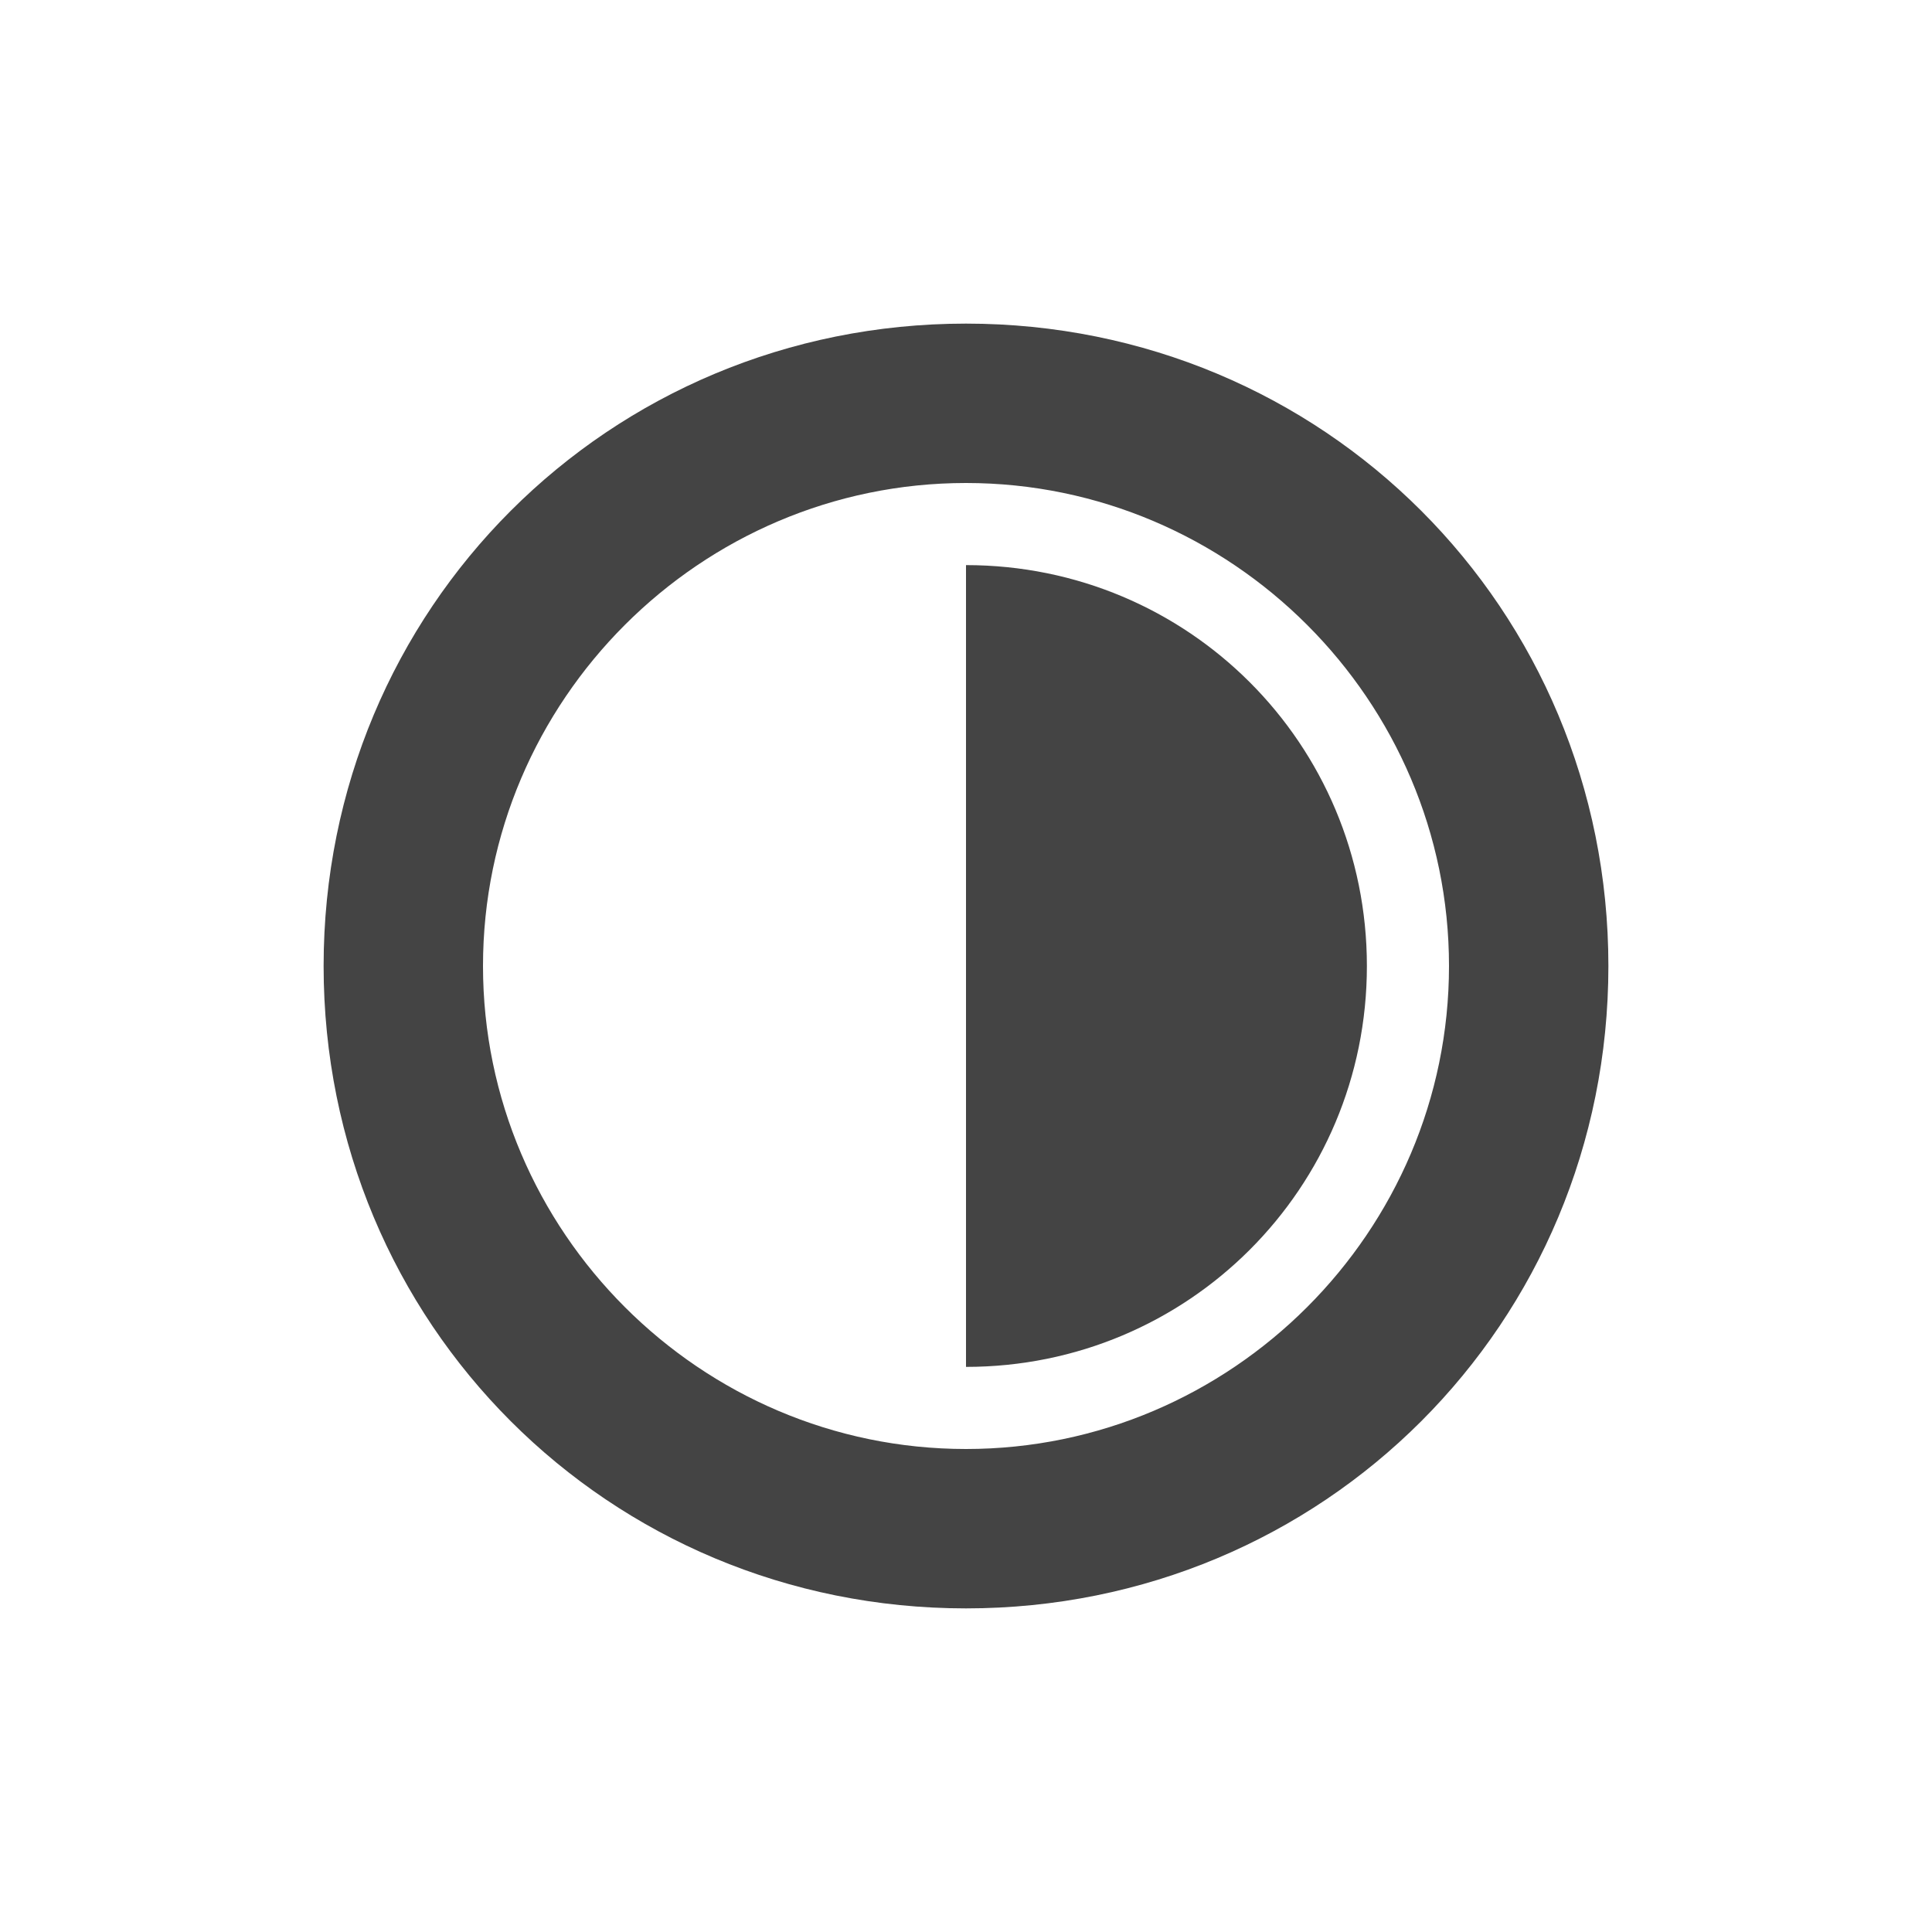 <?xml version="1.0"?><svg xmlns="http://www.w3.org/2000/svg" width="40" height="40" viewBox="0 0 40 40"><path fill="#444" d="m20 6.7c-7.4 0-13.3 5.9-13.3 13.3s5.9 13.3 13.3 13.3 13.3-5.9 13.3-13.3-5.9-13.3-13.3-13.3z m0 23.3c-5.5 0-10-4.5-10-10s4.5-10 10-10 10 4.5 10 10-4.5 10-10 10z m0-18.3v16.6c4.6 0 8.3-3.7 8.3-8.3s-3.7-8.3-8.3-8.3z"></path></svg>